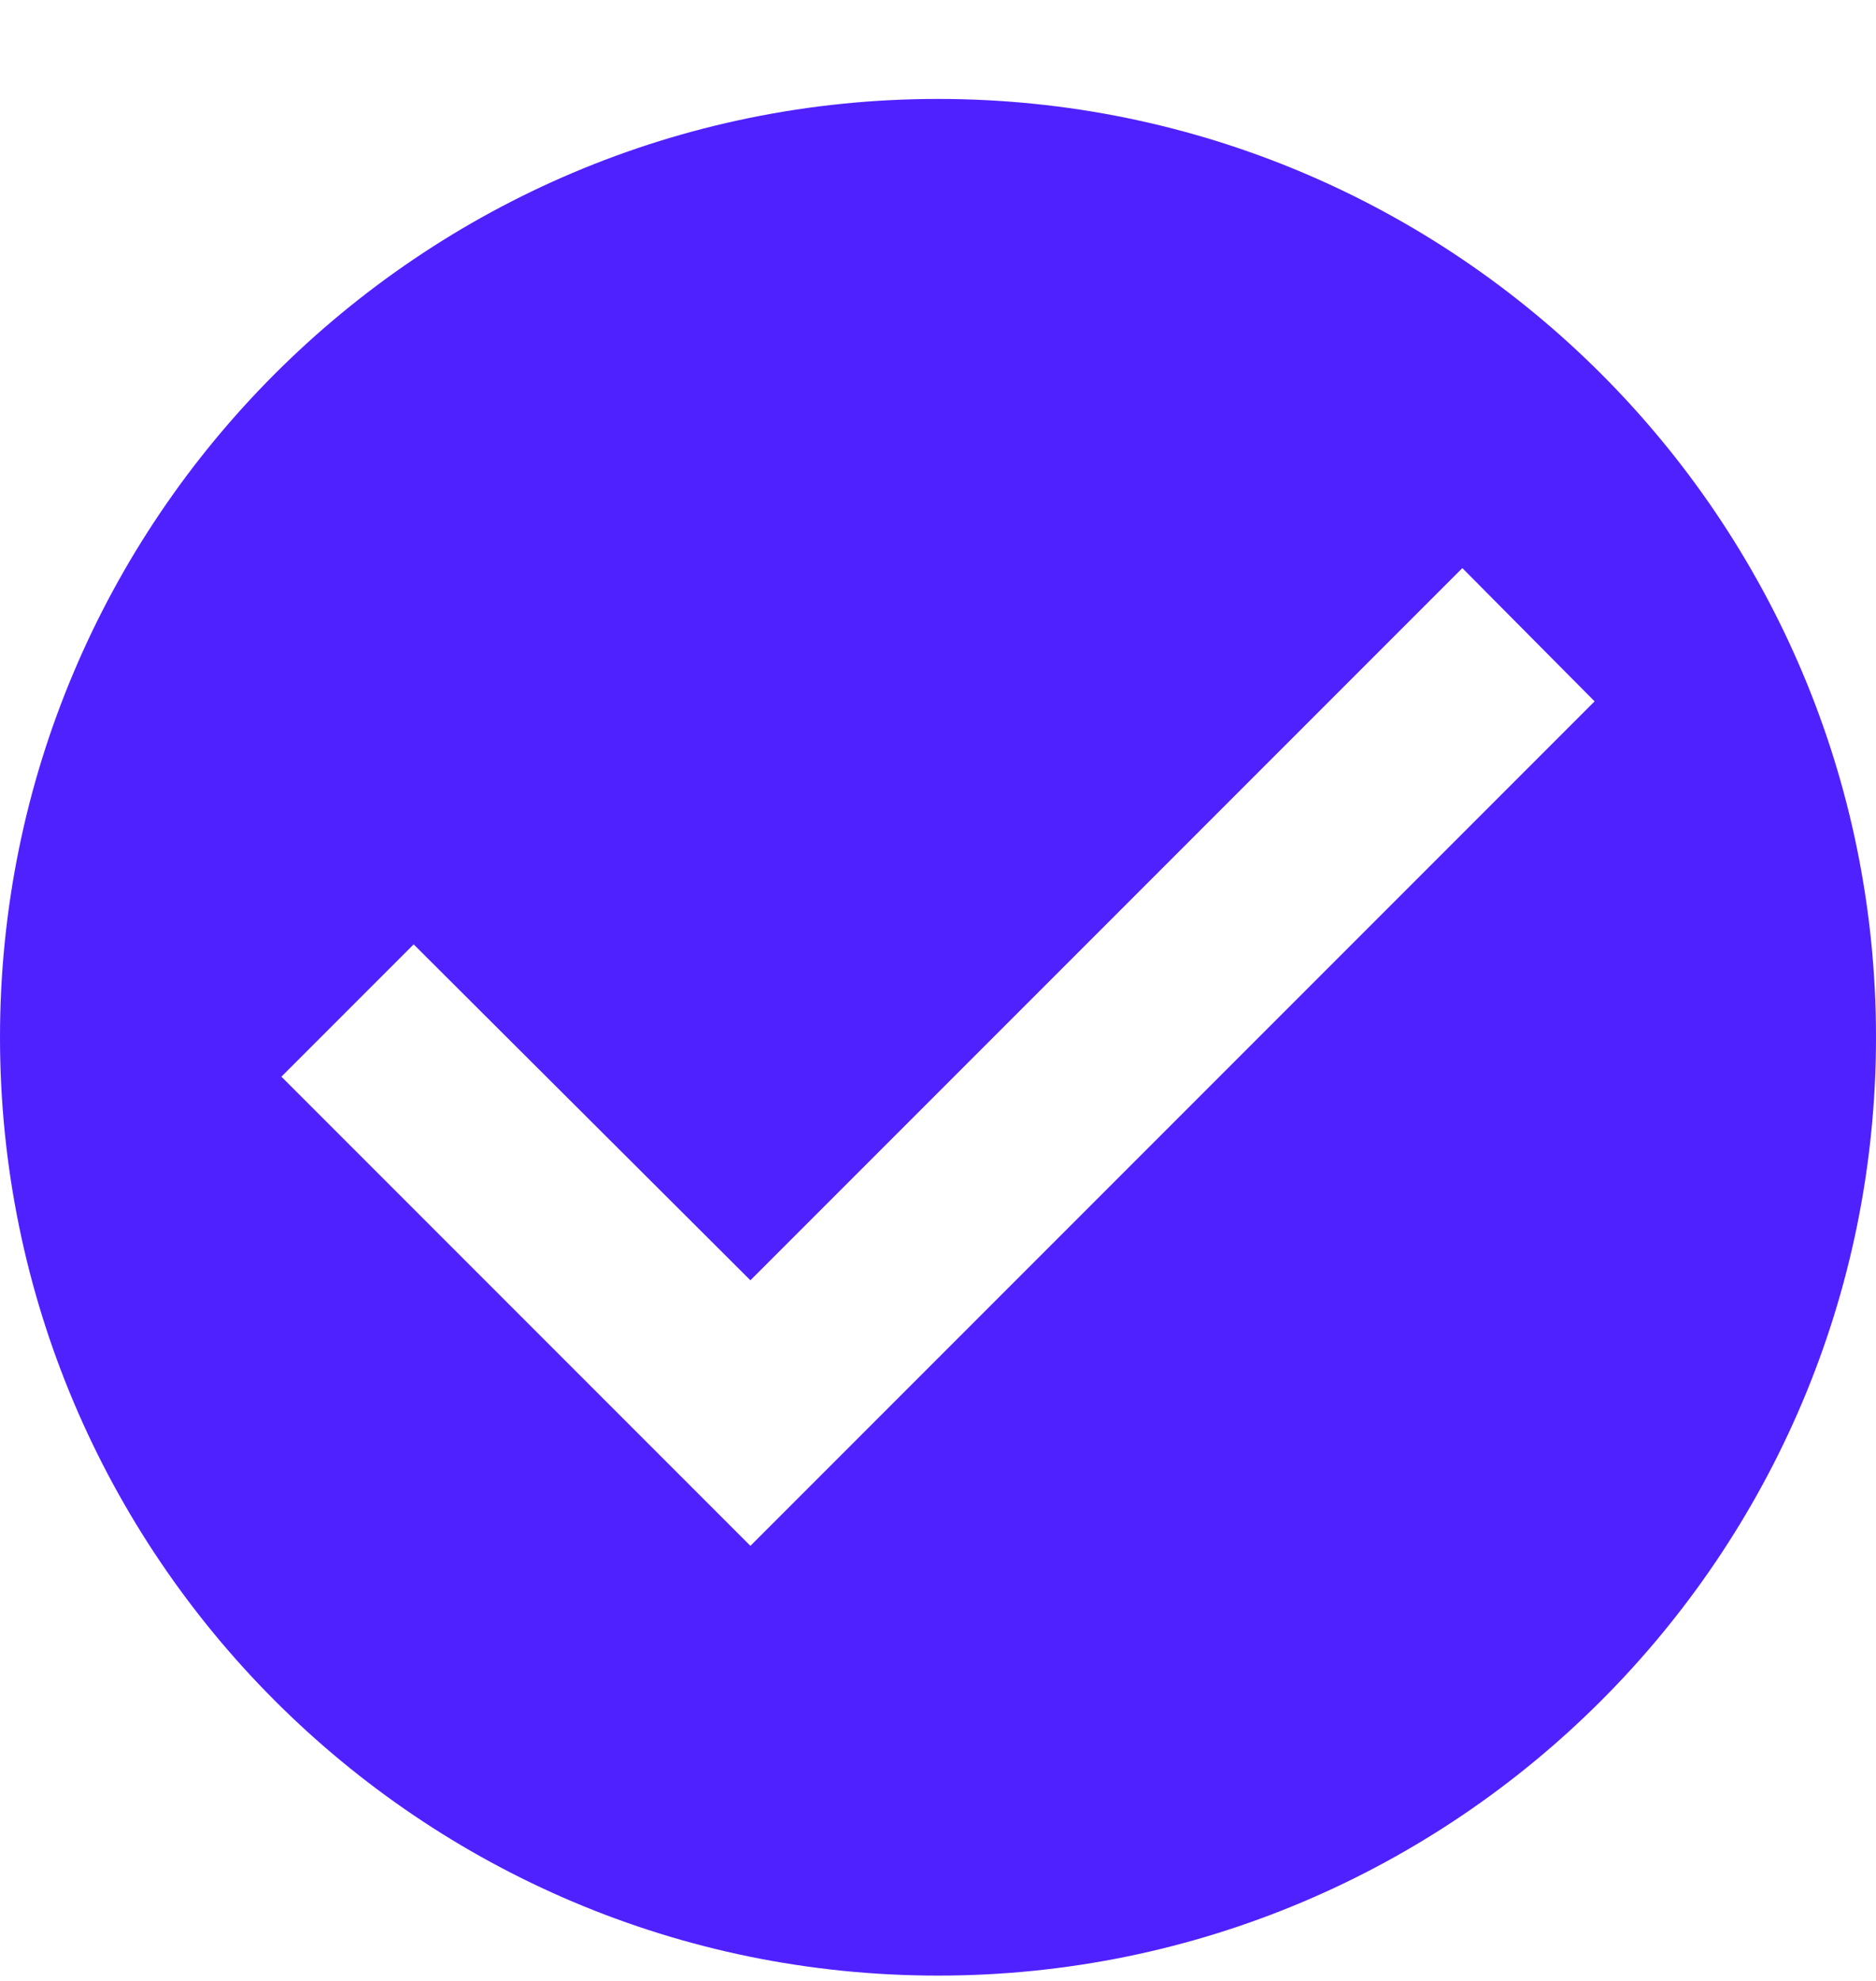 <svg width="18" height="19" viewBox="0 0 18 19" fill="none" xmlns="http://www.w3.org/2000/svg">
<path fill-rule="evenodd" clip-rule="evenodd" d="M0 9.949C0 4.981 4.032 0.949 9 0.949C13.968 0.949 18 4.981 18 9.949C18 14.917 13.968 18.949 9 18.949C4.032 18.949 0 14.917 0 9.949ZM2.7 10.327L7.2 14.827L15.3 6.727L14.031 5.449L7.2 12.28L3.969 9.058L2.7 10.327Z" fill="#5021FF"/>
</svg>
